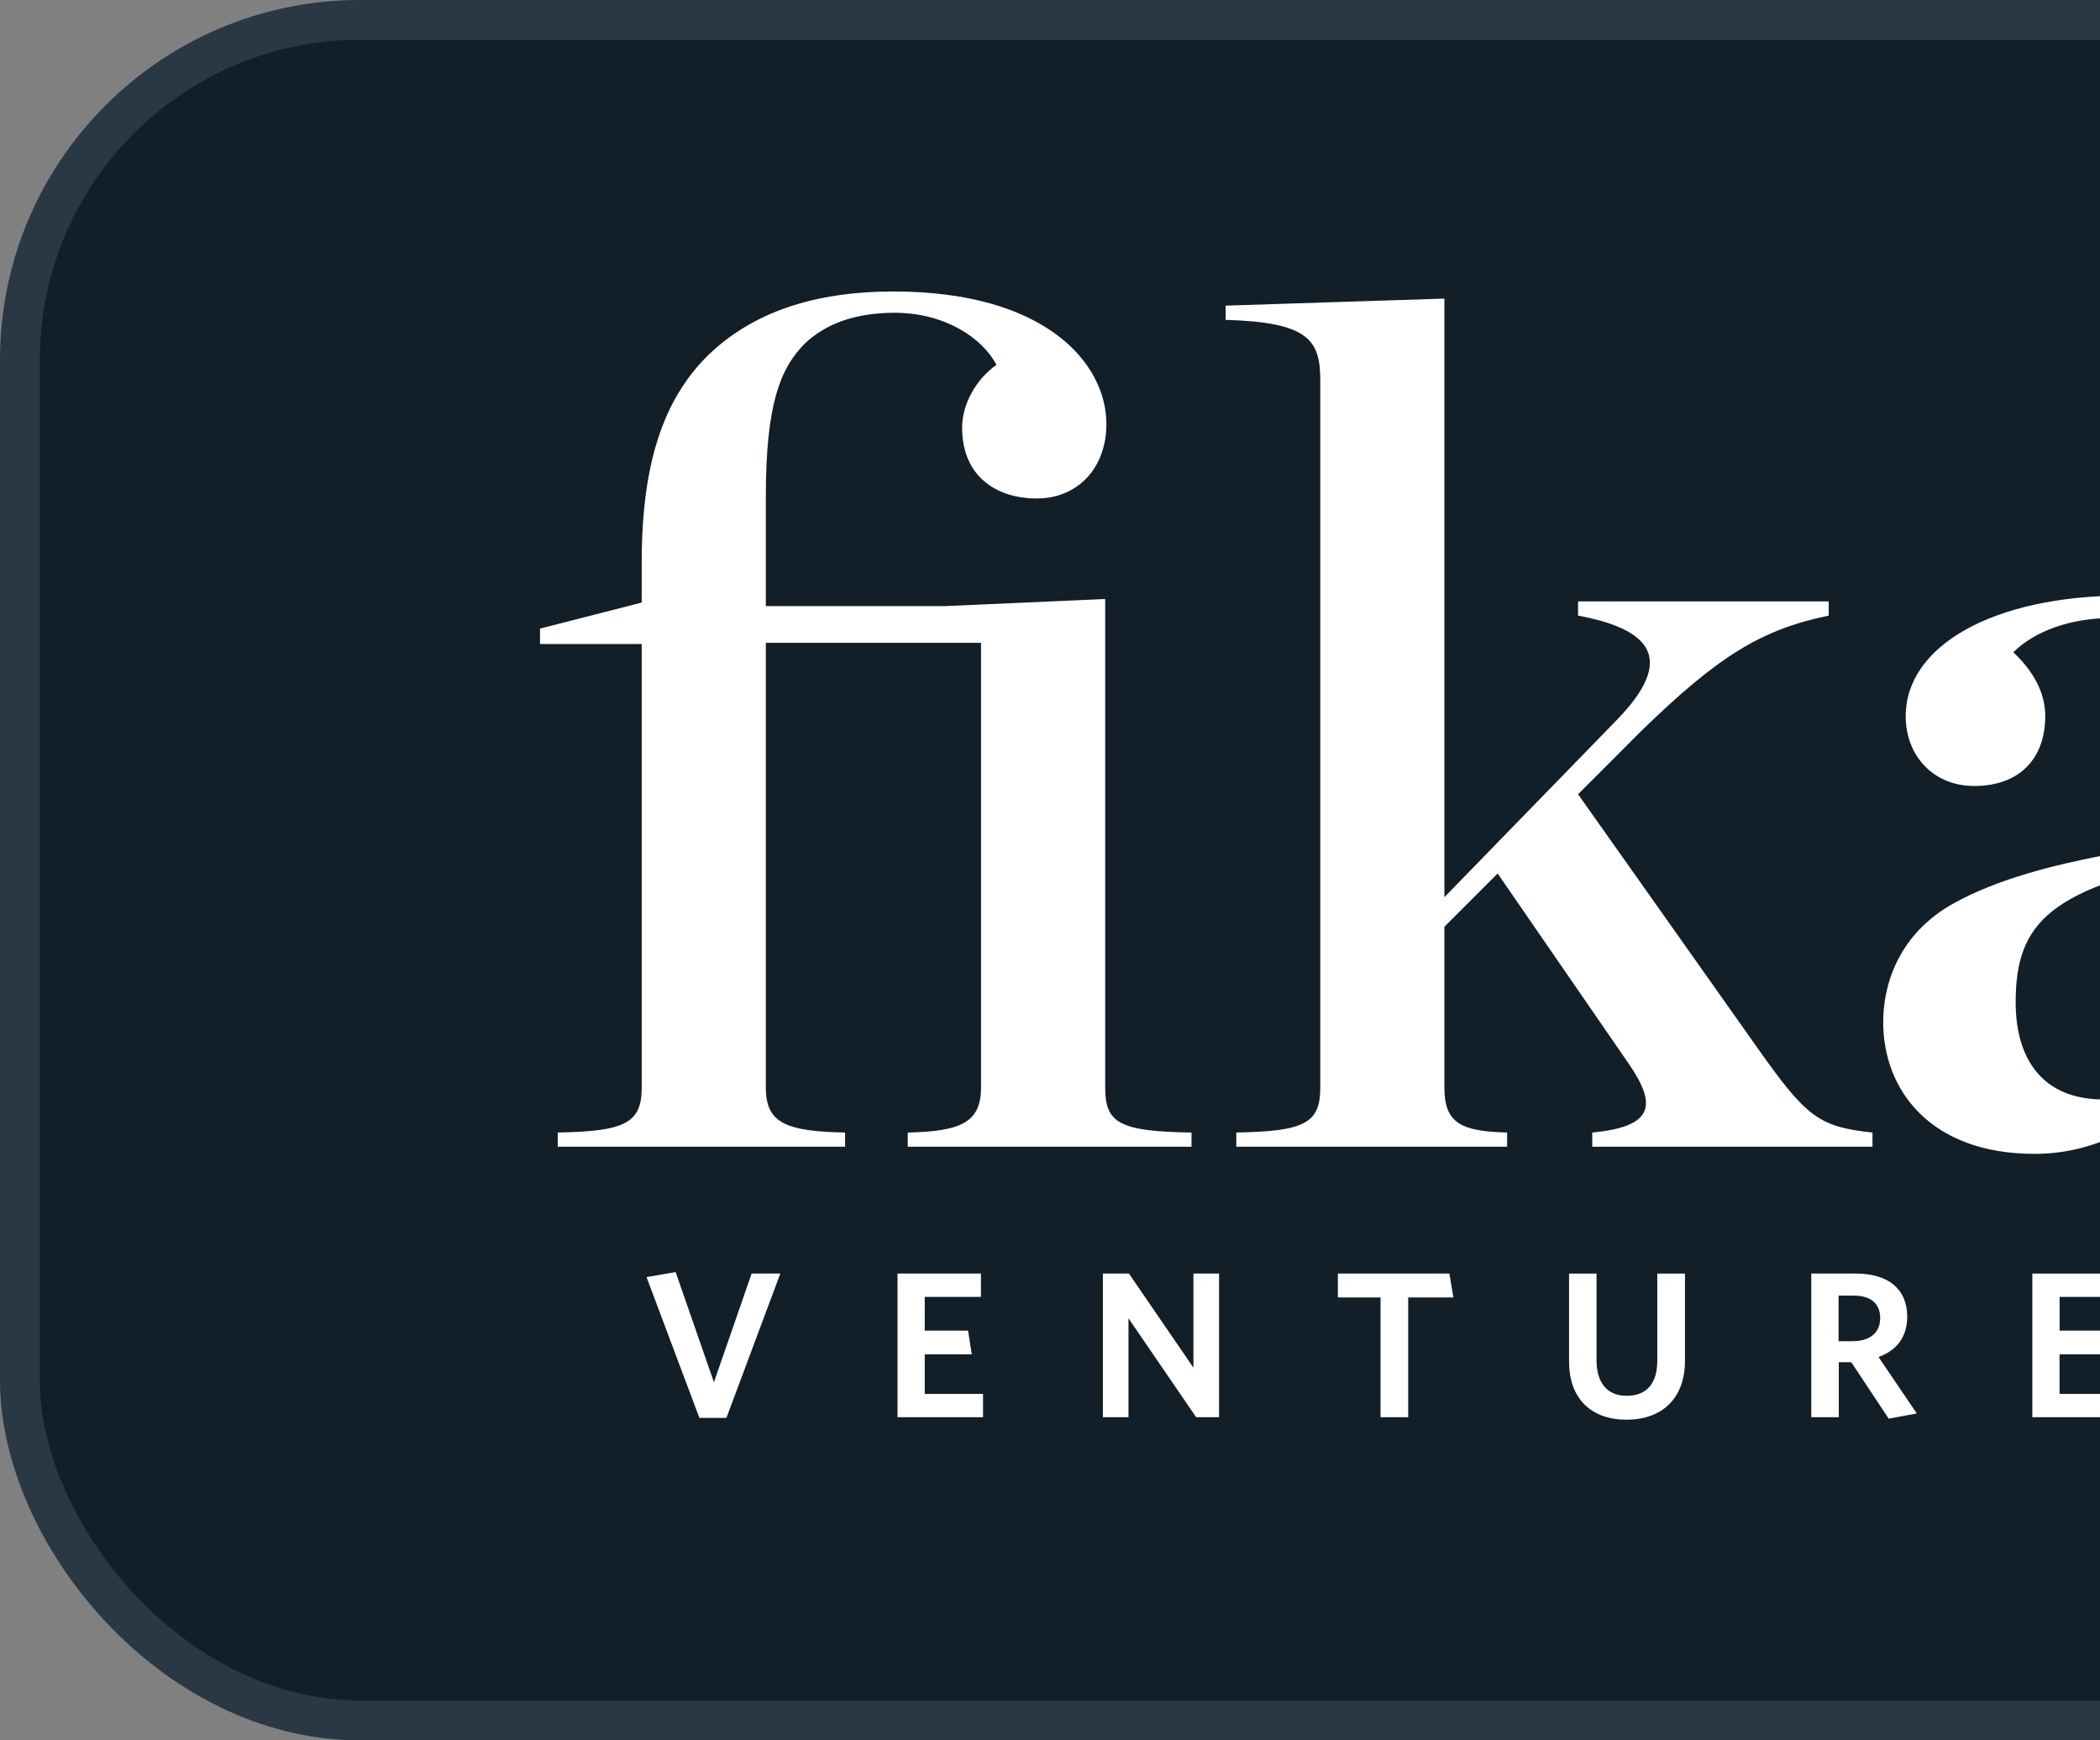 <svg width="70" height="58" viewBox="0 0 70 58" fill="none" xmlns="http://www.w3.org/2000/svg">
<rect x="0" y="0" width="70" height="58" fill="#808080" stroke="none"/>
<rect x="0.664" y="0.664" width="96.671" height="56.671" rx="11.336" fill="#121E28"/>
<rect x="0.664" y="0.664" width="96.671" height="56.671" rx="11.336" stroke="#2A3744" stroke-width="1.329"/>
<path fill-rule="evenodd" clip-rule="evenodd" d="M21.551 42.561L23.313 47.252H24.214L26.011 42.443H25.054L23.798 46.065L22.521 42.394L21.551 42.561ZM29.917 42.443V47.23H32.768V46.453H30.825V45.136H32.393L32.268 44.345H30.825V43.22H32.698V42.443H29.917ZM39.781 42.443V45.58L37.631 42.443H36.763V47.23H37.616V43.935L39.872 47.231H40.635V42.443H39.781ZM44.596 42.443V43.24H46.018V47.231H46.94V43.24H48.446L48.314 42.443L44.596 42.443ZM56.166 45.357V42.444H55.243V45.35C55.243 46.087 54.903 46.517 54.224 46.517C53.55 46.517 53.218 46.058 53.218 45.33V42.444H52.302V45.378C52.302 46.627 53.058 47.314 54.217 47.314C55.375 47.314 56.165 46.627 56.165 45.356L56.166 45.357ZM62.617 45.225C63.207 45.01 63.574 44.574 63.574 43.879C63.574 42.949 62.929 42.443 61.861 42.443H60.376V47.23H61.293V45.398H61.709L62.957 47.279L63.894 47.106L62.617 45.225ZM62.672 43.928C62.672 44.427 62.319 44.697 61.75 44.697H61.286V43.178H61.791C62.367 43.178 62.673 43.449 62.673 43.927L62.672 43.928ZM70.594 47.231V46.453H68.652V45.136H70.22L70.095 44.344H68.653V43.22H70.526V42.444H67.744V47.231H70.594ZM77.503 45.863C77.503 45.121 77.143 44.781 76.157 44.379C75.492 44.102 75.339 43.956 75.339 43.651C75.339 43.359 75.541 43.137 75.998 43.137C76.373 43.137 76.782 43.282 77.128 43.511L77.267 42.678C76.92 42.498 76.547 42.388 76.005 42.388C75.11 42.388 74.458 42.88 74.458 43.727C74.458 44.469 74.832 44.774 75.762 45.156C76.455 45.454 76.622 45.599 76.622 45.953C76.622 46.335 76.331 46.536 75.907 46.536C75.428 46.536 74.93 46.349 74.527 46.113L74.388 46.952C74.858 47.175 75.373 47.289 75.893 47.285C76.817 47.285 77.503 46.8 77.503 45.863L77.503 45.863ZM18.591 38.217H28.169V37.743C26.198 37.704 25.528 37.429 25.528 36.246V21.423H32.701V36.246C32.701 37.429 31.992 37.703 30.258 37.744V38.217H39.717V37.744C37.313 37.705 36.84 37.429 36.84 36.246V19.963L31.48 20.2H25.528V16.534C25.528 13.499 26.002 12.276 26.828 11.449C27.538 10.778 28.524 10.424 29.825 10.424C31.48 10.424 32.741 11.252 33.215 12.159C32.544 12.632 32.071 13.459 32.071 14.248C32.071 15.942 33.293 16.613 34.554 16.613C35.934 16.613 36.88 15.588 36.88 14.13C36.88 12.118 34.87 9.714 29.785 9.714C27.184 9.714 25.056 10.384 23.519 11.922C22.139 13.342 21.39 15.391 21.39 18.742V20.082L18 20.949V21.462H21.39V36.245C21.39 37.429 20.838 37.703 18.591 37.743V38.217H18.591ZM48.147 30.884L49.921 29.11L54.295 35.456C55.242 36.836 55.123 37.546 53.075 37.744V38.217H62.416V37.744C60.602 37.547 60.208 37.232 58.514 34.827L52.602 26.469L54.73 24.34C57.252 21.895 58.671 20.988 60.957 20.516V20.043H52.602V20.516C55.359 21.028 55.636 22.171 53.941 23.945L48.147 29.899V9.951L40.855 10.186V10.66C43.615 10.739 44.009 11.33 44.009 12.67V36.245C44.009 37.429 43.496 37.703 41.21 37.743V38.217H50.237V37.743C48.699 37.704 48.147 37.429 48.147 36.246V30.884ZM70.105 36.64C68.094 36.64 67.189 35.299 67.189 33.407C67.189 30.726 68.332 29.583 73.574 28.558V34.432C72.784 35.536 71.523 36.64 70.104 36.64L70.105 36.64ZM67.818 38.454C70.262 38.454 72.115 37.074 73.612 35.34H73.77C74.006 37.468 74.834 38.375 77.041 38.375C78.421 38.375 79.446 37.902 80.825 37.034L80.668 36.641C78.382 37.587 77.672 36.759 77.672 34.828V25.642C77.672 21.581 75.306 19.847 70.854 19.847C66.4 19.847 63.523 21.542 63.523 23.868C63.523 25.17 64.429 26.194 65.809 26.194C67.347 26.194 68.175 25.248 68.175 23.868C68.175 23.079 67.78 22.37 67.11 21.738C67.819 21.029 69.04 20.596 70.381 20.596C72.707 20.596 73.574 22.015 73.574 24.972V27.81C72.667 28.243 68.055 28.48 65.139 30.096C63.484 31.003 62.774 32.54 62.774 34.078C62.774 36.286 64.311 38.454 67.819 38.454" fill="white"/>
</svg>
